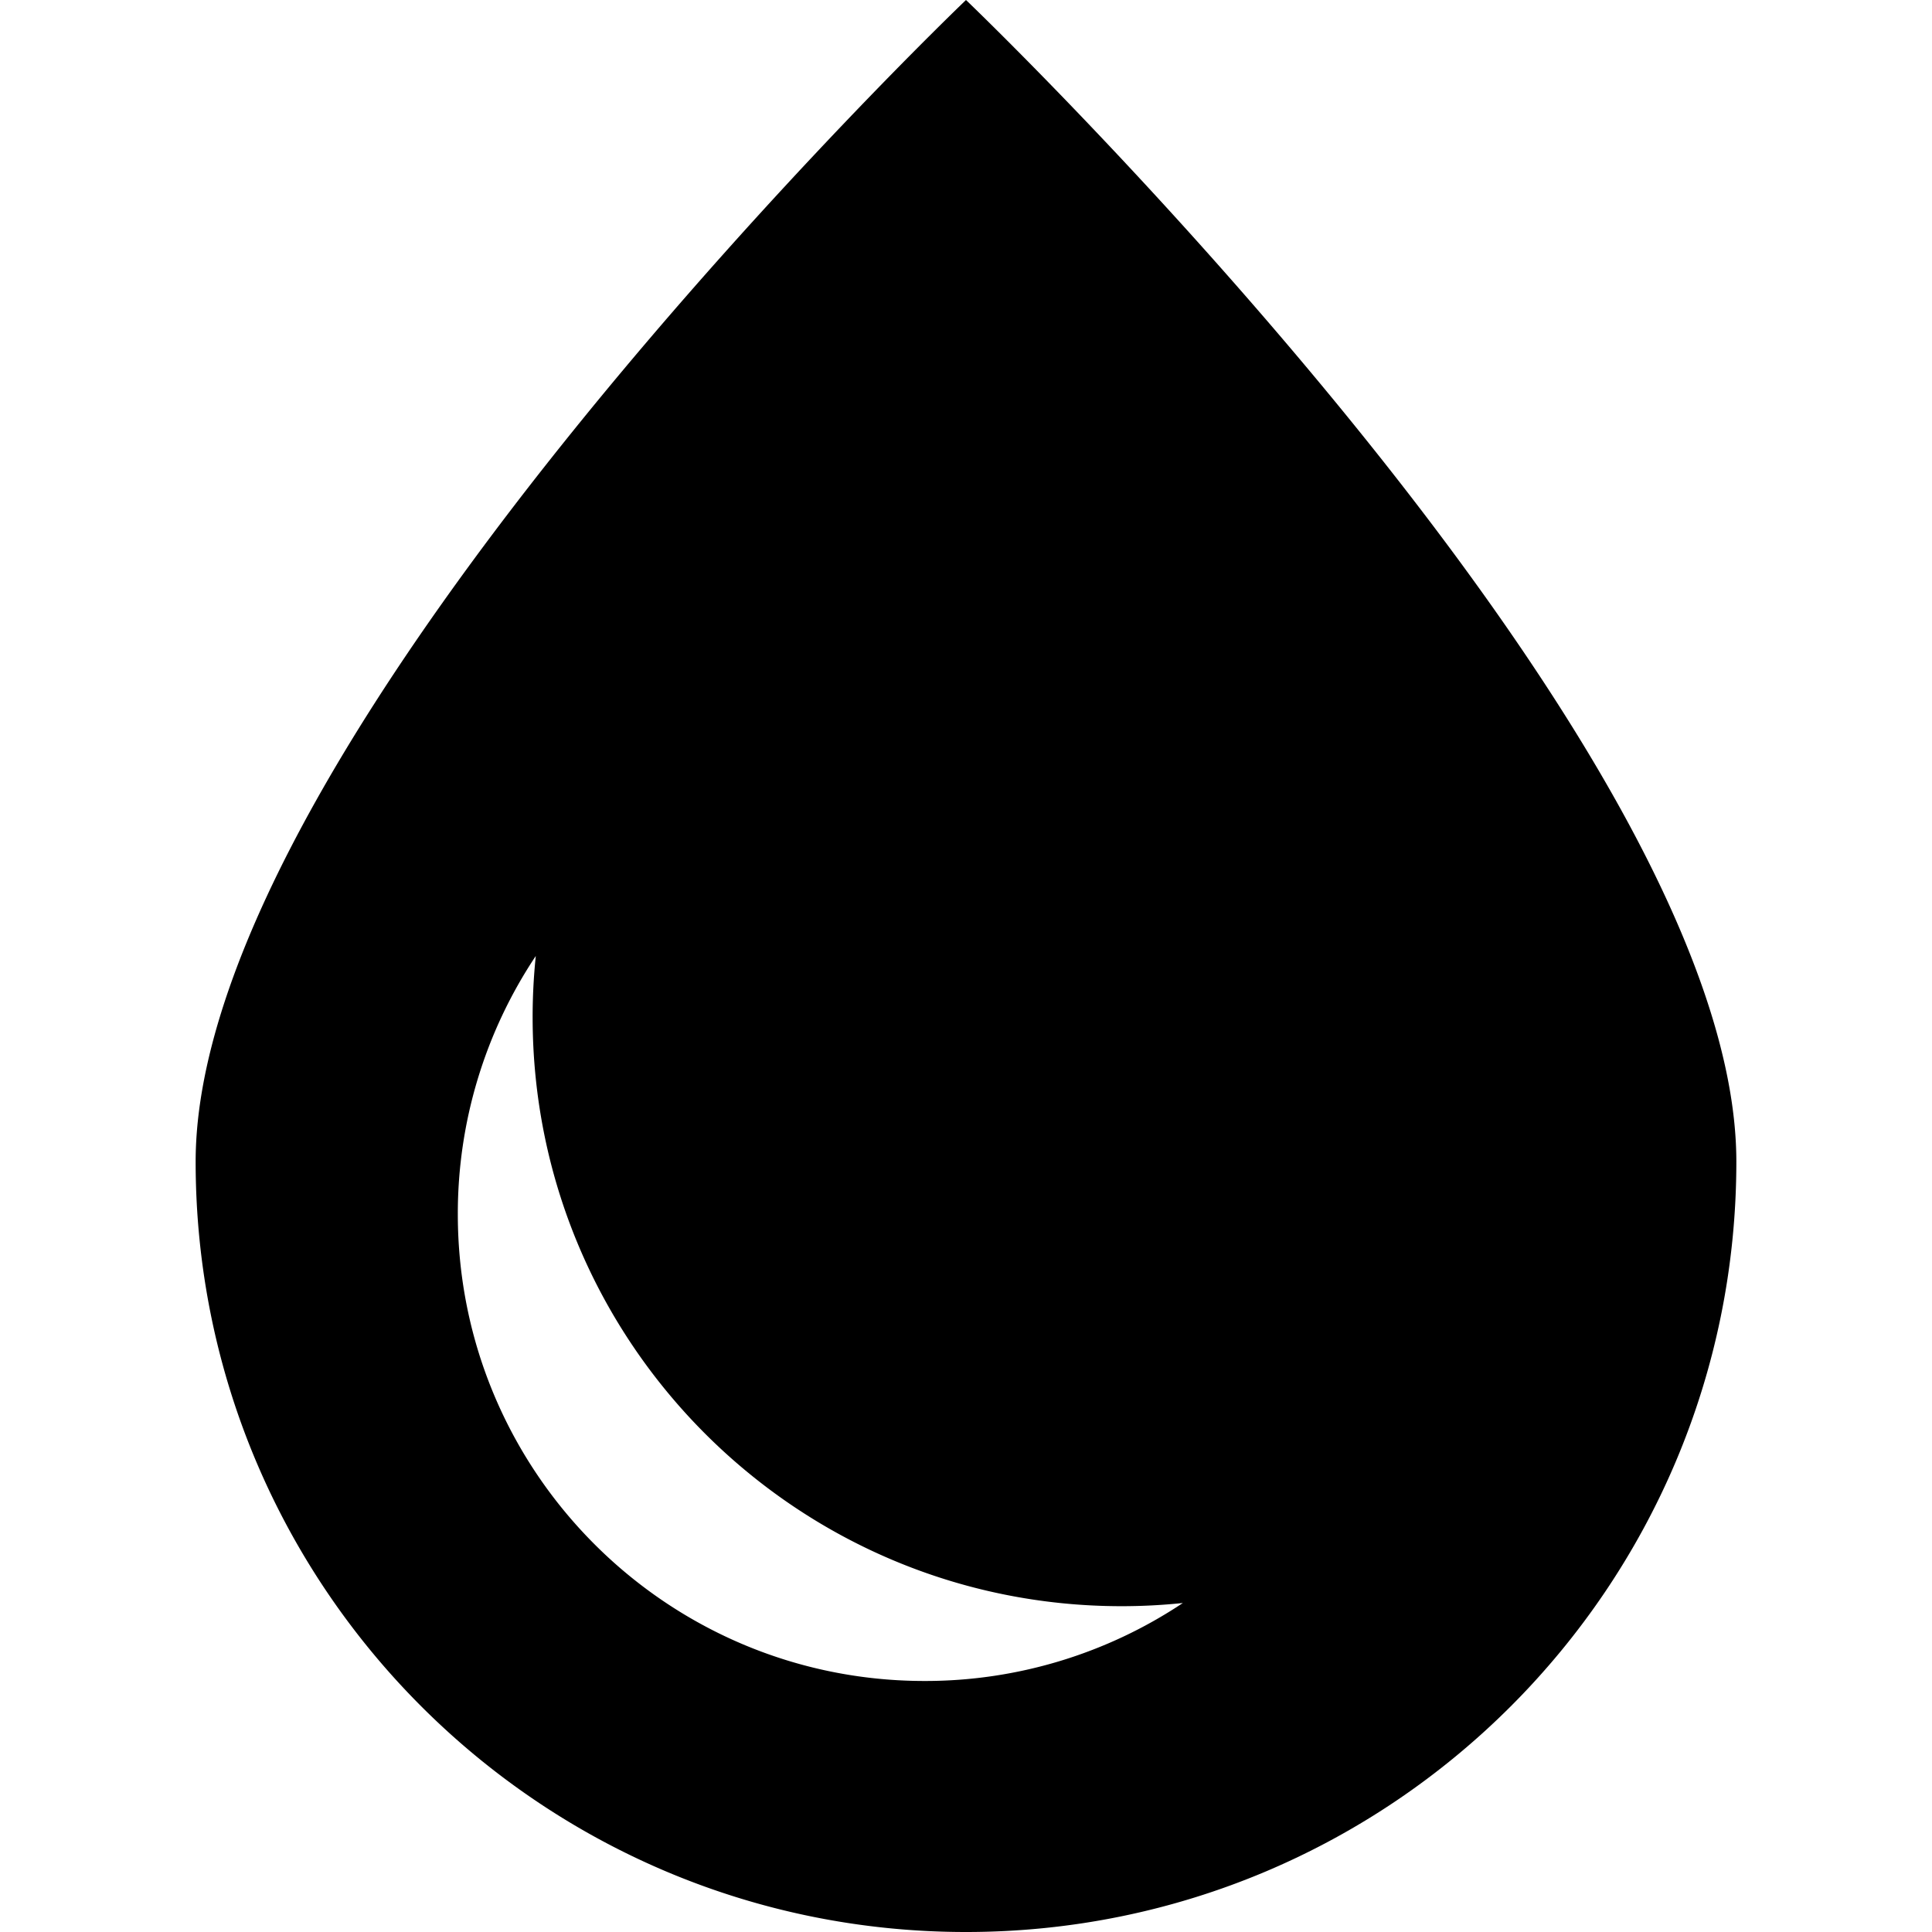 <svg xmlns="http://www.w3.org/2000/svg" viewBox="0 0 230 230"><path d="M114.999 0S23.291 87.645 23.291 138.293c0 50.648 41.06 91.707 91.708 91.707 50.649 0 91.709-41.059 91.709-91.707C206.708 87.645 114.999 0 114.999 0zm25.817 190.834a55.289 55.289 0 0 1-30.746 9.283c-30.689 0-55.568-24.877-55.568-55.568a55.298 55.298 0 0 1 9.283-30.744 70.341 70.341 0 0 0-.377 7.295c0 38.723 31.391 70.113 70.111 70.113 2.464 0 4.898-.129 7.297-.379z"/></svg>